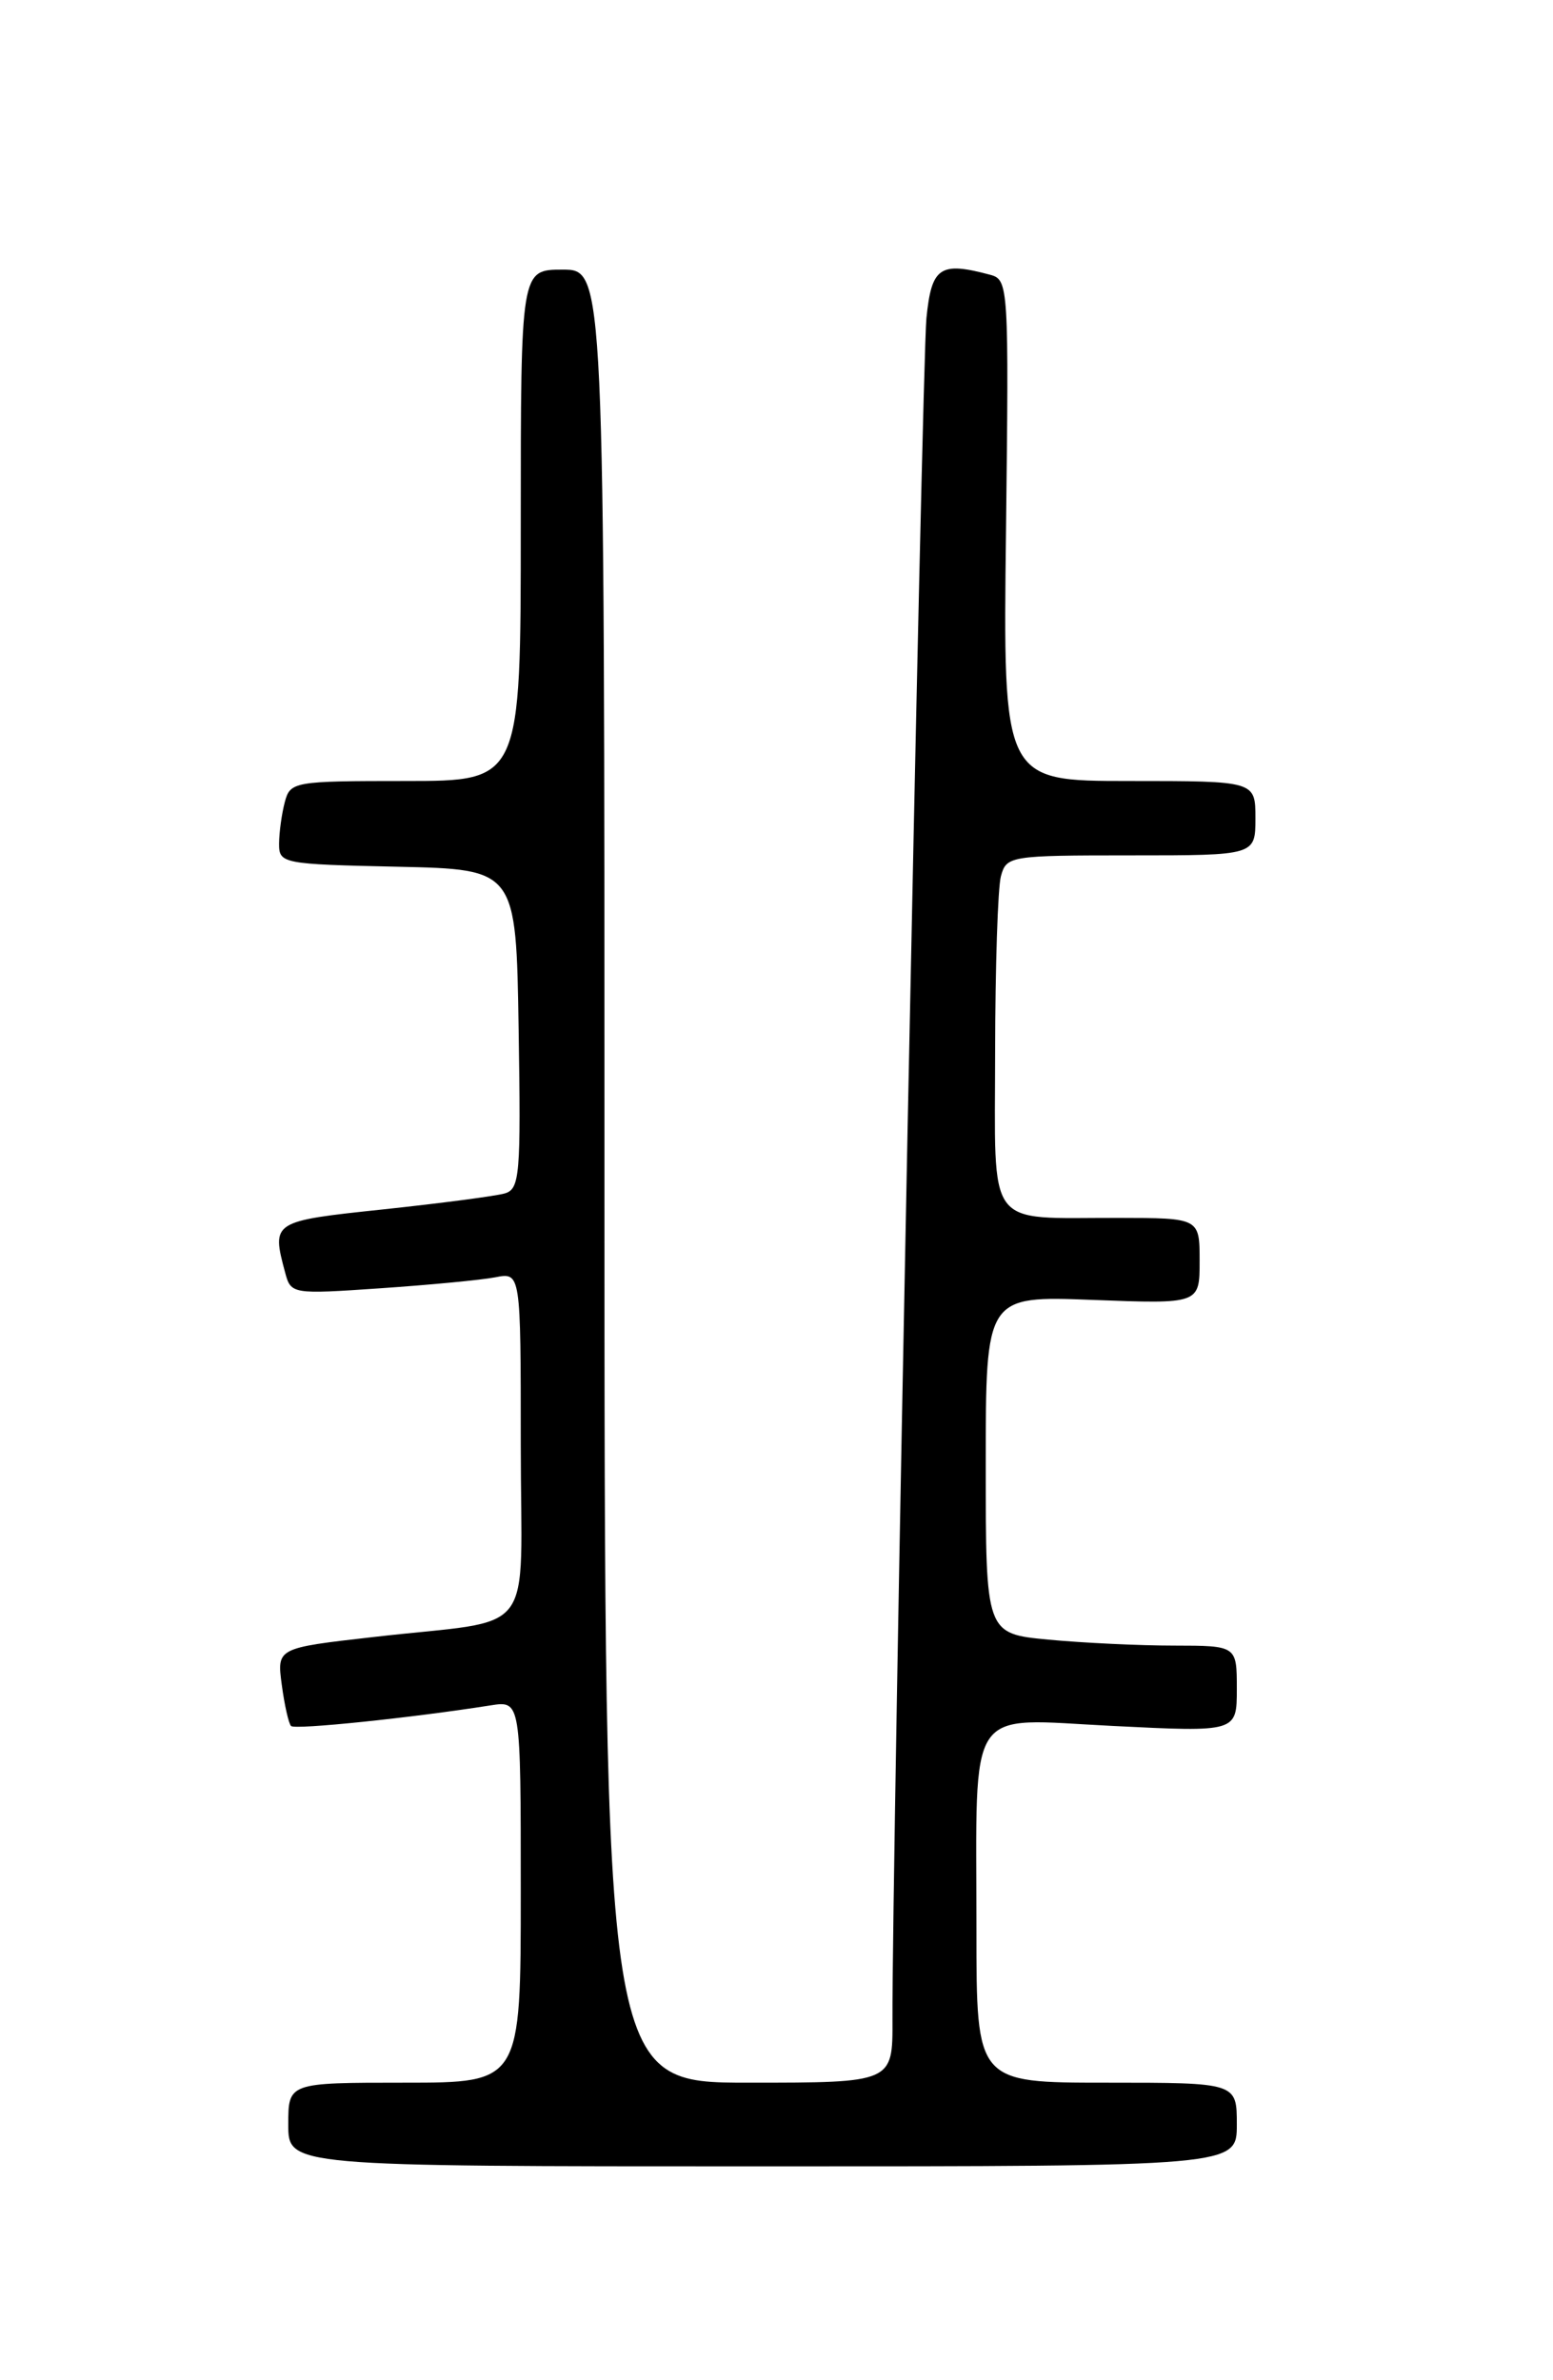 <?xml version="1.0" encoding="UTF-8" standalone="no"?>
<!DOCTYPE svg PUBLIC "-//W3C//DTD SVG 1.1//EN" "http://www.w3.org/Graphics/SVG/1.1/DTD/svg11.dtd" >
<svg xmlns="http://www.w3.org/2000/svg" xmlns:xlink="http://www.w3.org/1999/xlink" version="1.1" viewBox="0 0 167 256">
 <g >
 <path fill="currentColor"
d=" M 133.00 228.50 C 133.00 224.00 133.00 224.00 119.00 224.00 C 105.00 224.00 105.00 224.00 105.00 207.62 C 105.00 182.92 103.73 184.84 119.63 185.63 C 133.00 186.30 133.00 186.30 133.00 181.65 C 133.00 177.00 133.00 177.00 126.25 176.99 C 122.54 176.99 116.46 176.70 112.75 176.35 C 106.00 175.71 106.00 175.71 106.00 157.54 C 106.00 139.37 106.00 139.37 117.50 139.81 C 129.00 140.25 129.00 140.25 129.00 135.63 C 129.00 131.00 129.00 131.00 120.25 130.99 C 105.83 130.96 107.00 132.53 107.01 113.13 C 107.02 103.99 107.30 95.49 107.63 94.25 C 108.22 92.06 108.58 92.00 121.62 92.00 C 135.00 92.00 135.00 92.00 135.00 88.00 C 135.00 84.00 135.00 84.00 121.43 84.00 C 107.85 84.00 107.85 84.00 108.18 57.05 C 108.49 30.81 108.45 30.09 106.50 29.56 C 101.06 28.10 100.17 28.71 99.62 34.25 C 99.15 39.04 95.90 201.54 95.97 217.25 C 96.00 224.00 96.00 224.00 80.50 224.00 C 65.00 224.00 65.00 224.00 65.00 126.50 C 65.00 29.00 65.00 29.00 60.50 29.00 C 56.00 29.00 56.00 29.00 56.00 56.50 C 56.00 84.00 56.00 84.00 43.62 84.00 C 31.62 84.00 31.21 84.07 30.63 86.25 C 30.30 87.49 30.02 89.50 30.01 90.72 C 30.00 92.88 30.32 92.95 42.75 93.22 C 55.50 93.50 55.50 93.50 55.77 110.68 C 56.02 126.40 55.90 127.89 54.27 128.36 C 53.30 128.64 47.44 129.41 41.25 130.07 C 29.24 131.34 29.19 131.37 30.66 136.86 C 31.28 139.19 31.40 139.21 40.89 138.56 C 46.18 138.20 51.74 137.67 53.25 137.38 C 56.00 136.84 56.00 136.84 56.00 155.34 C 56.00 176.69 58.05 174.01 40.14 176.07 C 29.77 177.25 29.77 177.25 30.30 181.21 C 30.59 183.38 31.04 185.38 31.30 185.64 C 31.72 186.06 44.27 184.76 52.75 183.42 C 56.00 182.91 56.00 182.91 56.00 203.45 C 56.00 224.00 56.00 224.00 43.50 224.00 C 31.00 224.00 31.00 224.00 31.00 228.50 C 31.00 233.00 31.00 233.00 82.00 233.00 C 133.00 233.00 133.00 233.00 133.00 228.50 Z "/>
</g>
</svg>